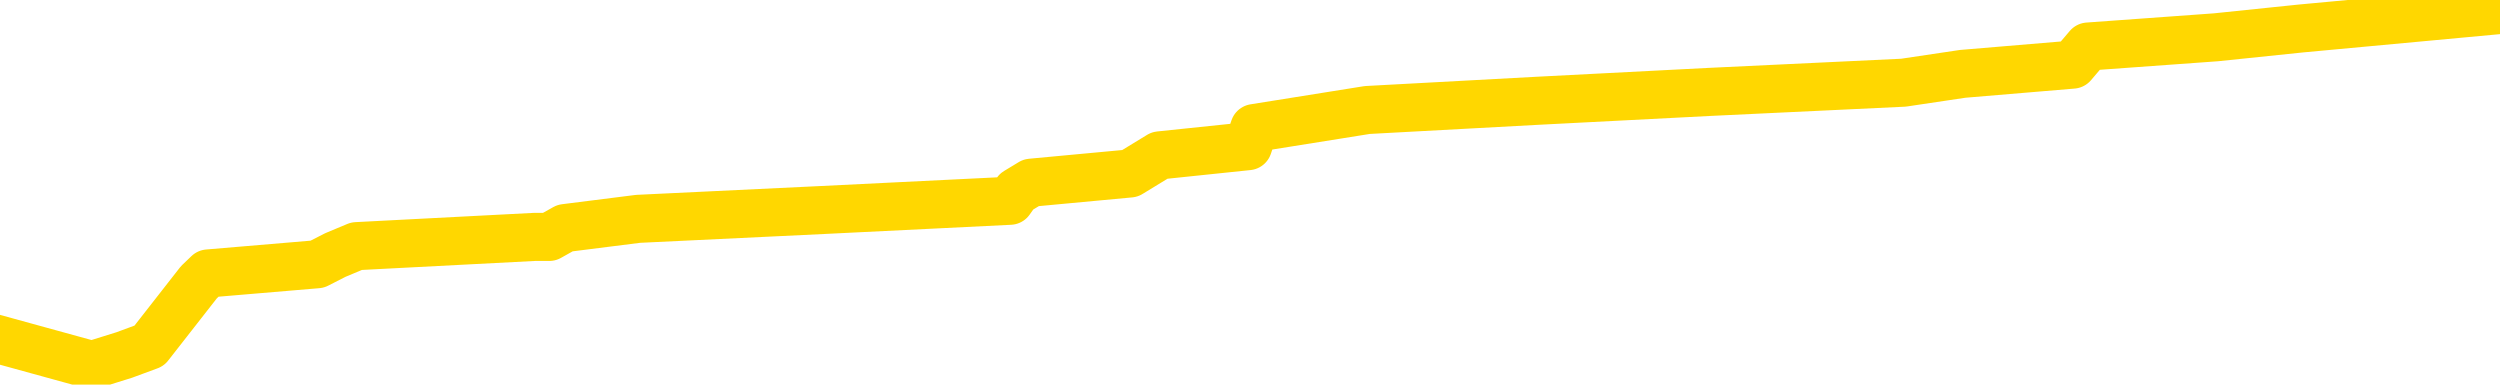 <svg xmlns="http://www.w3.org/2000/svg" version="1.1" viewBox="0 0 6500 1000">
	<path fill="none" stroke="gold" stroke-width="125" stroke-linecap="round" stroke-linejoin="round" d="M0 7837  L-101412 7837 L-101228 7813 L-100738 7766 L-100444 7742 L-100133 7695 L-99899 7672 L-99845 7624 L-99786 7577 L-99633 7554 L-99592 7506 L-99460 7483 L-99167 7459 L-98626 7459 L-98016 7436 L-97968 7436 L-97328 7412 L-97295 7412 L-96769 7412 L-96637 7388 L-96246 7341 L-95918 7294 L-95801 7247 L-95590 7200 L-94873 7200 L-94303 7176 L-94196 7176 L-94021 7152 L-93800 7105 L-93398 7082 L-93373 7034 L-92445 6987 L-92357 6940 L-92275 6893 L-92205 6846 L-91908 6822 L-91756 6775 L-89865 6798 L-89765 6798 L-89502 6798 L-89209 6822 L-89067 6775 L-88819 6775 L-88783 6751 L-88624 6728 L-88161 6680 L-87908 6657 L-87696 6610 L-87444 6586 L-87096 6563 L-86168 6515 L-86075 6468 L-85664 6445 L-84493 6397 L-83304 6374 L-83212 6327 L-83184 6279 L-82918 6232 L-82619 6185 L-82490 6138 L-82453 6091 L-81638 6091 L-81254 6114 L-80194 6138 L-80133 6138 L-79867 6610 L-79396 7058 L-79204 7506 L-78940 7955 L-78603 7931 L-78468 7907 L-78012 7884 L-77269 7860 L-77251 7837 L-77086 7789 L-77018 7789 L-76502 7766 L-75473 7766 L-75277 7742 L-74789 7719 L-74427 7695 L-74018 7695 L-73632 7719 L-71929 7719 L-71831 7719 L-71759 7719 L-71698 7719 L-71513 7695 L-71177 7695 L-70536 7672 L-70459 7648 L-70398 7648 L-70211 7624 L-70132 7624 L-69955 7601 L-69935 7577 L-69705 7577 L-69318 7554 L-68429 7554 L-68390 7530 L-68301 7506 L-68274 7459 L-67266 7436 L-67116 7388 L-67092 7365 L-66959 7341 L-66919 7318 L-65661 7294 L-65603 7294 L-65063 7270 L-65011 7270 L-64964 7270 L-64569 7247 L-64430 7223 L-64230 7200 L-64083 7200 L-63918 7200 L-63642 7223 L-63283 7223 L-62731 7200 L-62086 7176 L-61827 7129 L-61673 7105 L-61272 7082 L-61232 7058 L-61111 7034 L-61050 7058 L-61036 7058 L-60942 7058 L-60649 7034 L-60497 6940 L-60167 6893 L-60089 6846 L-60013 6822 L-59787 6751 L-59720 6704 L-59492 6657 L-59440 6610 L-59275 6586 L-58270 6563 L-58086 6539 L-57535 6515 L-57142 6468 L-56745 6445 L-55895 6397 L-55816 6374 L-55237 6350 L-54796 6350 L-54555 6327 L-54398 6327 L-53997 6279 L-53976 6279 L-53532 6256 L-53126 6232 L-52990 6185 L-52815 6138 L-52679 6091 L-52428 6043 L-51429 6020 L-51346 5996 L-51211 5973 L-51172 5949 L-50282 5925 L-50067 5902 L-49624 5878 L-49506 5855 L-49449 5831 L-48773 5831 L-48673 5807 L-48644 5807 L-47302 5784 L-46896 5760 L-46857 5737 L-45929 5713 L-45830 5689 L-45697 5666 L-45293 5642 L-45267 5619 L-45174 5595 L-44958 5571 L-44547 5524 L-43393 5477 L-43101 5430 L-43073 5383 L-42465 5359 L-42215 5312 L-42195 5288 L-41266 5265 L-41214 5218 L-41092 5194 L-41074 5147 L-40918 5123 L-40743 5076 L-40607 5052 L-40550 5029 L-40442 5005 L-40357 4982 L-40124 4958 L-40049 4934 L-39740 4911 L-39622 4887 L-39453 4864 L-39361 4840 L-39259 4840 L-39236 4816 L-39158 4816 L-39060 4769 L-38694 4746 L-38589 4722 L-38086 4698 L-37634 4675 L-37595 4651 L-37572 4628 L-37531 4604 L-37402 4580 L-37301 4557 L-36860 4533 L-36577 4510 L-35985 4486 L-35855 4462 L-35580 4415 L-35428 4392 L-35274 4368 L-35189 4321 L-35111 4297 L-34926 4274 L-34875 4274 L-34847 4250 L-34768 4226 L-34745 4203 L-34461 4156 L-33858 4109 L-32862 4085 L-32564 4061 L-31830 4038 L-31586 4014 L-31496 3991 L-30919 3967 L-30220 3943 L-29468 3920 L-29149 3896 L-28767 3849 L-28689 3825 L-28055 3802 L-27870 3778 L-27782 3778 L-27652 3778 L-27339 3755 L-27290 3731 L-27148 3707 L-27126 3684 L-26159 3660 L-25613 3637 L-25135 3637 L-25074 3637 L-24750 3637 L-24729 3613 L-24666 3613 L-24456 3589 L-24379 3566 L-24325 3542 L-24302 3519 L-24263 3495 L-24247 3471 L-23490 3448 L-23474 3424 L-22674 3401 L-22522 3377 L-21616 3353 L-21110 3330 L-20881 3283 L-20840 3283 L-20724 3259 L-20548 3235 L-19794 3259 L-19659 3235 L-19495 3212 L-19177 3188 L-19000 3141 L-17979 3094 L-17955 3047 L-17704 3023 L-17491 2976 L-16857 2952 L-16619 2905 L-16586 2858 L-16408 2811 L-16328 2764 L-16238 2740 L-16174 2693 L-15734 2646 L-15710 2622 L-15169 2598 L-14914 2575 L-14419 2551 L-13542 2528 L-13505 2504 L-13452 2480 L-13411 2457 L-13294 2433 L-13017 2410 L-12810 2362 L-12613 2315 L-12590 2268 L-12539 2221 L-12500 2197 L-12422 2174 L-11825 2126 L-11765 2103 L-11661 2079 L-11507 2056 L-10875 2032 L-10194 2008 L-9891 1961 L-9545 1938 L-9347 1914 L-9299 1867 L-8978 1843 L-8351 1820 L-8204 1796 L-8168 1773 L-8110 1749 L-8033 1702 L-7792 1702 L-7704 1678 L-7610 1655 L-7316 1631 L-7182 1607 L-7122 1584 L-7085 1537 L-6813 1537 L-5806 1513 L-5631 1489 L-5580 1489 L-5288 1466 L-5095 1419 L-4762 1395 L-4255 1371 L-3693 1324 L-3679 1277 L-3662 1253 L-3562 1206 L-3447 1159 L-3408 1112 L-3370 1088 L-3305 1088 L-3276 1065 L-3137 1088 L-2845 1088 L-2795 1088 L-2689 1088 L-2425 1065 L-1960 1041 L-1816 1041 L-1761 994 L-1704 970 L-1513 947 L-1148 923 L-933 923 L-738 923 L-680 923 L-621 876 L-468 852 L-198 829 L231 947 L246 947 L323 923 L388 899 L517 734 L541 711 L825 687 L872 663 L927 640 L1389 616 L1428 616 L1469 593 L1659 569 L2139 546 L2626 522 L2643 498 L2681 475 L2938 451 L3015 404 L3245 380 L3261 333 L3555 286 L3998 262 L4444 239 L4949 215 L5103 192 L5389 168 L5429 121 L5761 97 L5983 74 L6500 26" />
</svg>
